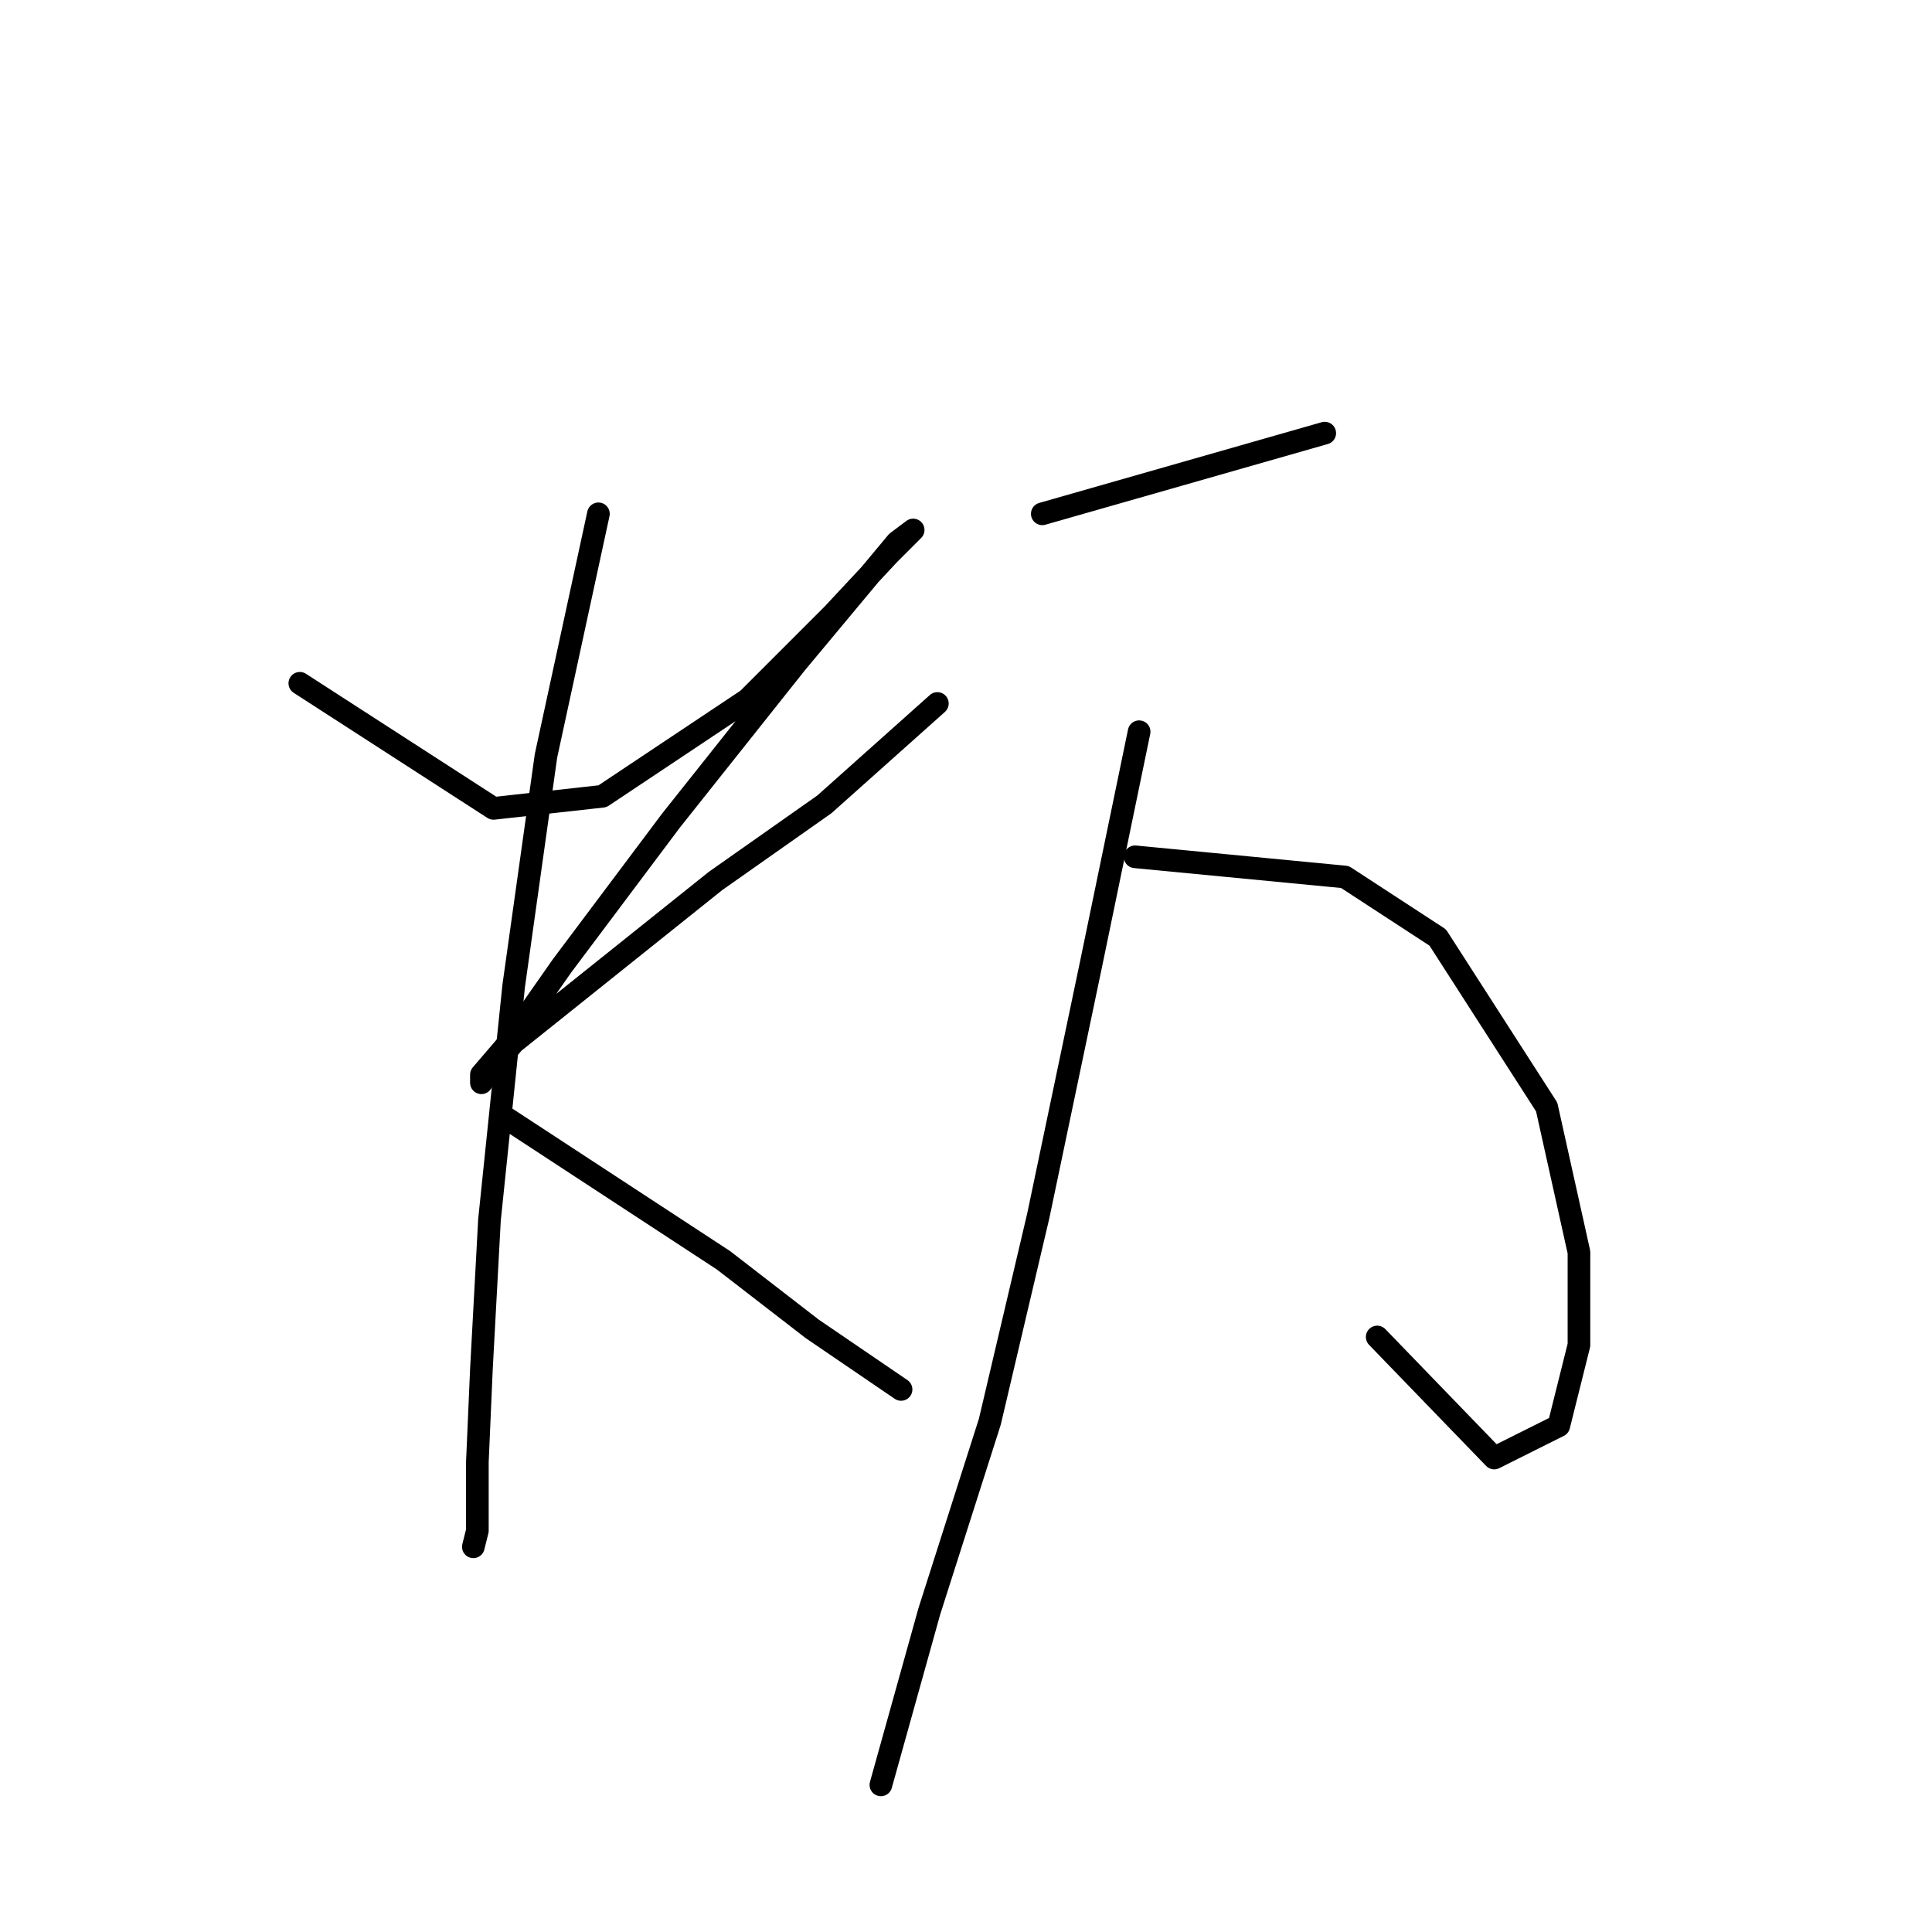 <?xml version="1.0" standalone="no"?>
    <svg width="256" height="256" xmlns="http://www.w3.org/2000/svg" version="1.1">
    <polyline stroke="black" stroke-width="3" stroke-linecap="round" fill="transparent" stroke-linejoin="round" points="39.729 90.54 65.393 107.115 79.829 105.511 99.077 92.679 110.306 81.451 117.791 73.431 120.999 70.223 118.86 71.827 105.493 87.867 88.919 108.719 74.482 127.967 66.997 138.661 63.789 142.404 63.789 143.473 64.858 141.869 68.066 138.126 81.433 127.433 94.8 116.739 109.236 106.581 124.207 93.214 124.207 93.214 " />
        <polyline stroke="black" stroke-width="3" stroke-linecap="round" fill="transparent" stroke-linejoin="round" points="79.294 68.084 72.344 100.164 68.066 130.641 64.858 161.652 63.789 181.435 63.254 193.732 63.254 202.822 62.72 204.96 62.72 204.96 " />
        <polyline stroke="black" stroke-width="3" stroke-linecap="round" fill="transparent" stroke-linejoin="round" points="66.462 147.75 95.869 166.998 107.632 176.088 119.395 184.108 119.395 184.108 " />
        <polyline stroke="black" stroke-width="3" stroke-linecap="round" fill="transparent" stroke-linejoin="round" points="138.108 68.084 175.536 57.391 175.536 57.391 " />
        <polyline stroke="black" stroke-width="3" stroke-linecap="round" fill="transparent" stroke-linejoin="round" points="150.406 113.531 178.209 116.205 190.506 124.225 204.943 146.681 209.22 165.929 209.22 178.227 206.547 188.92 197.992 193.197 182.486 177.157 182.486 177.157 " />
        <polyline stroke="black" stroke-width="3" stroke-linecap="round" fill="transparent" stroke-linejoin="round" points="150.941 96.956 144.525 127.967 137.574 161.117 131.158 188.385 123.138 213.515 116.722 236.506 116.722 236.506 " />
        </svg>